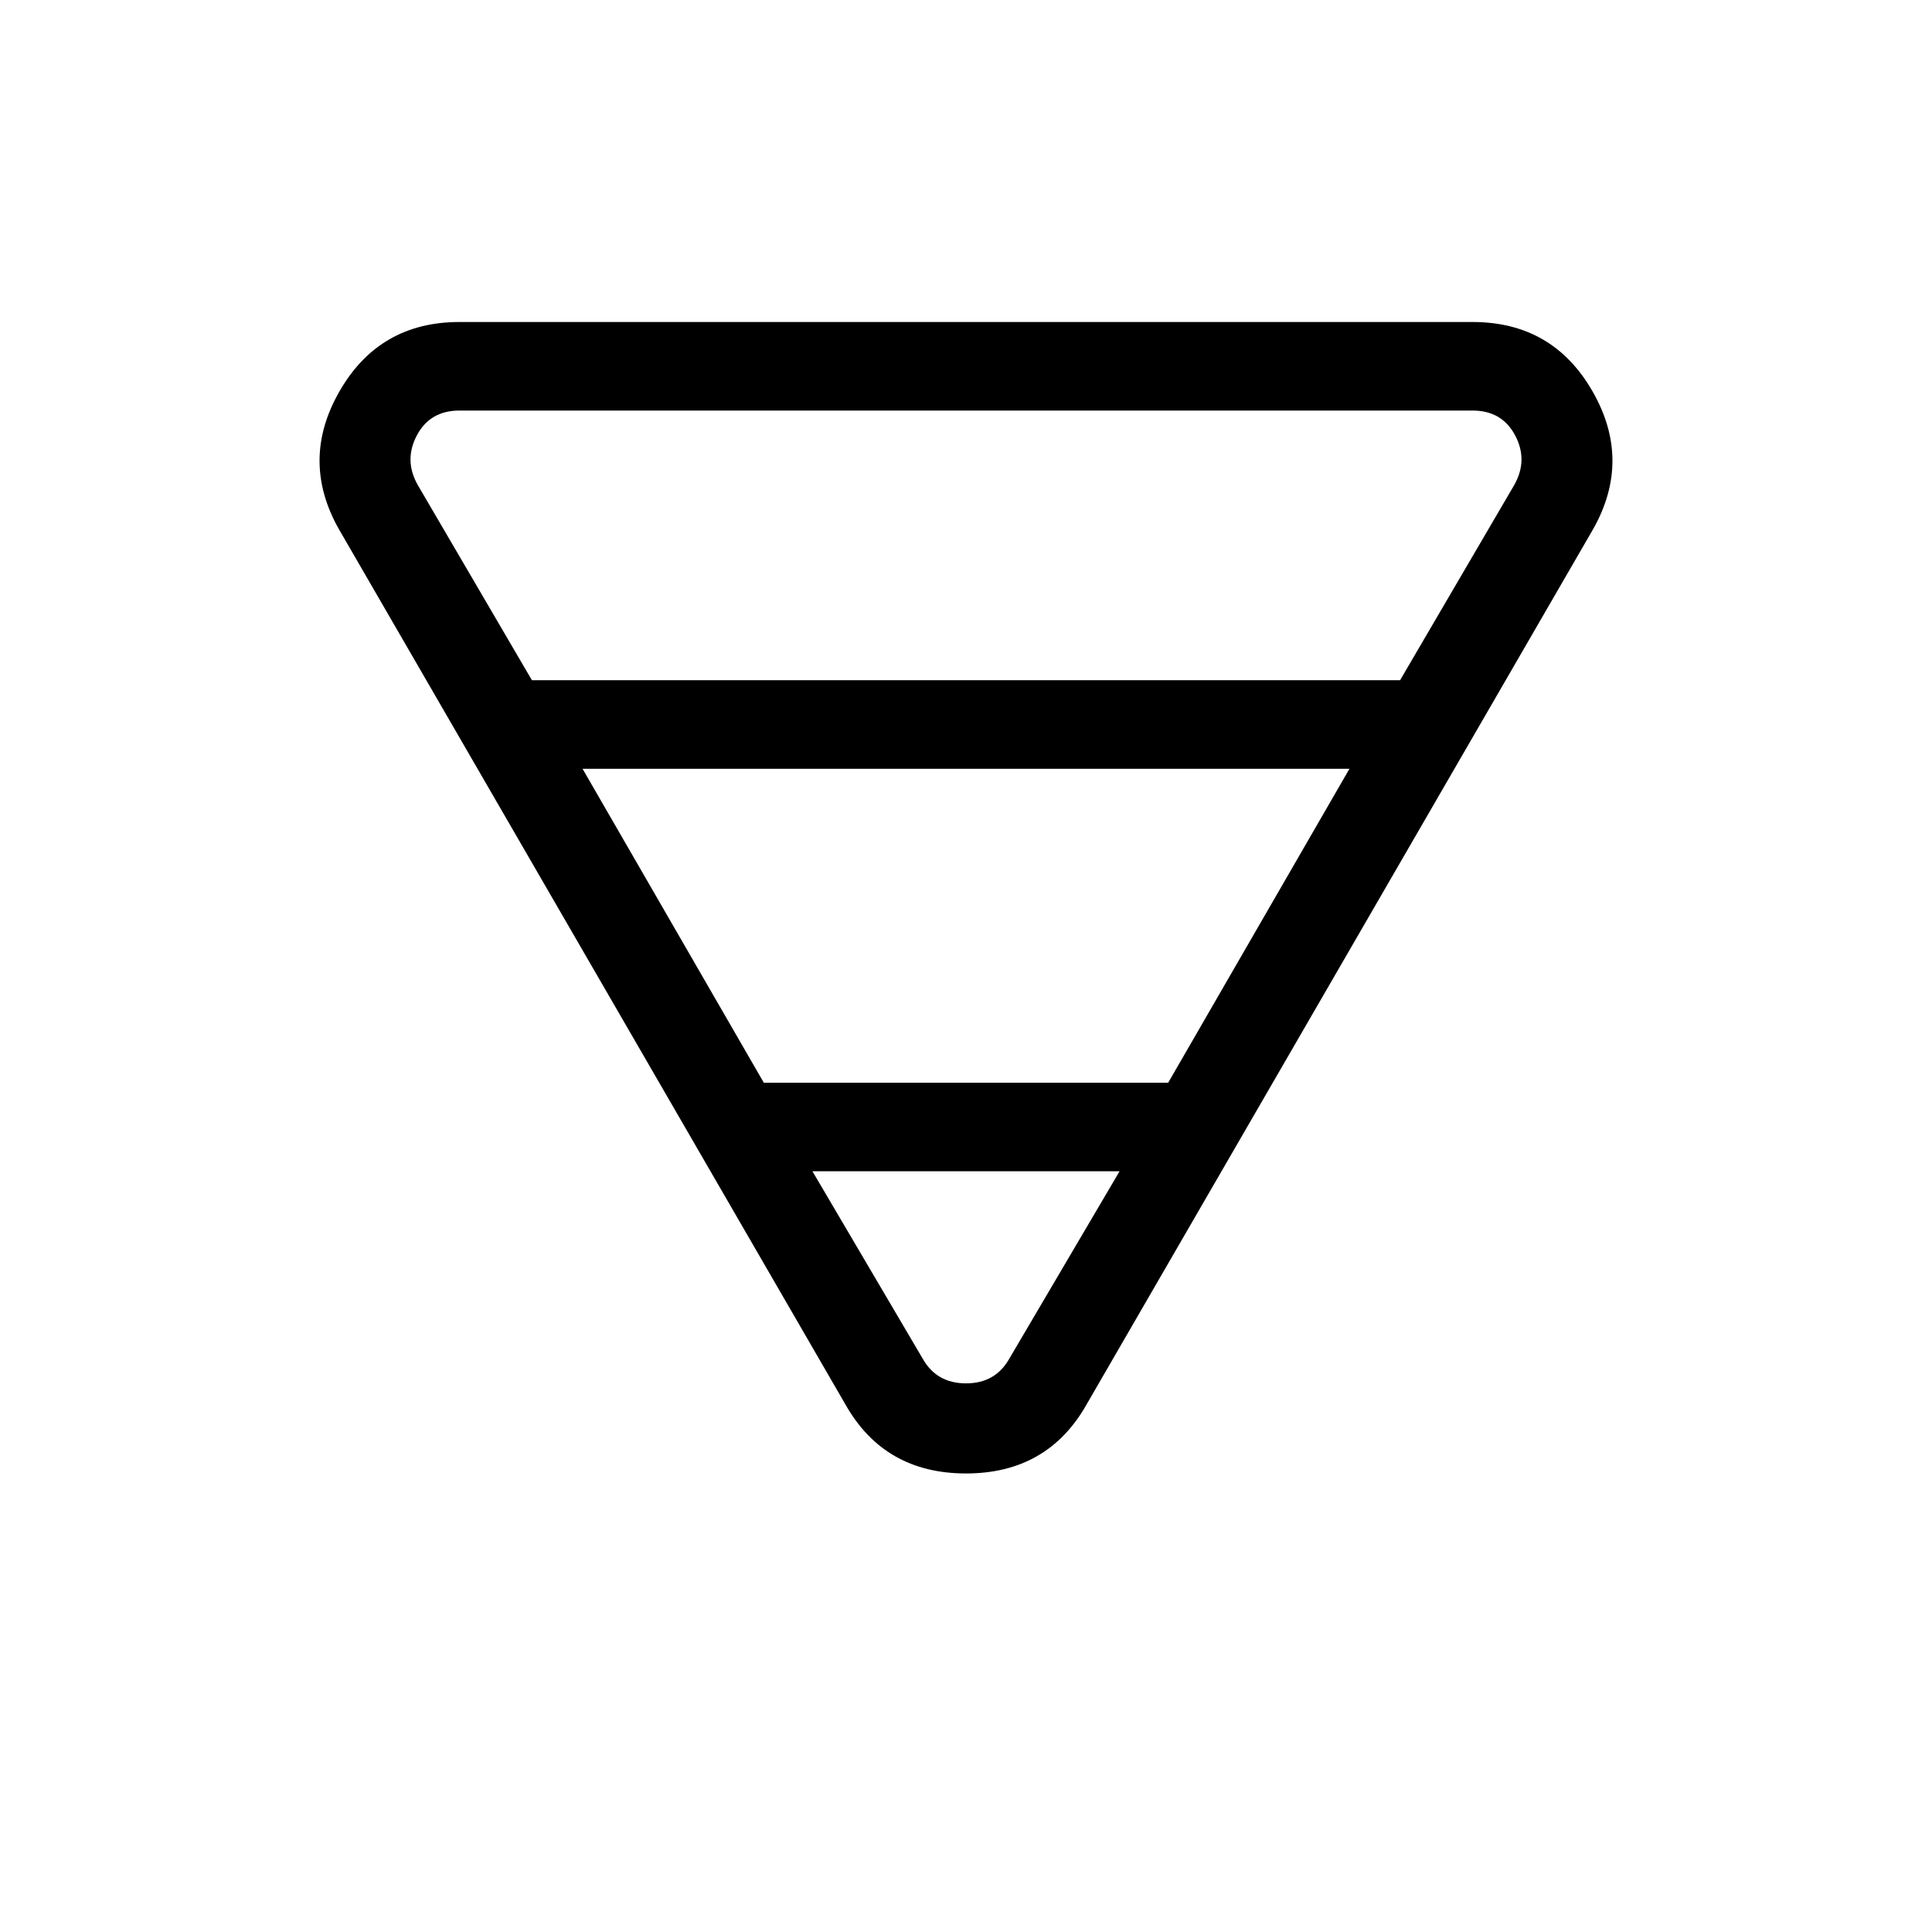 <svg xmlns="http://www.w3.org/2000/svg" height="20" viewBox="0 -960 960 960" width="20"><path d="M228.307-800h503.386q39.769 0 59.538 34.307 19.769 34.308.385 68.616L539.923-262.154Q520.539-227.846 480-227.846t-59.923-34.308L168.384-697.077q-19.384-34.308.385-68.616Q188.538-800 228.307-800Zm-20.769 80.923L264.308-622h431.384l56.77-97.077q6.923-12.308.384-24.615Q746.308-756 731.693-756H228.307q-14.615 0-21.153 12.308-6.539 12.307.384 24.615ZM289.462-578l90.076 156h200.924l90.076-156H289.462Zm114.23 200 54.77 93.077q6.923 12.308 21.538 12.308t21.538-12.308L556.308-378H403.692Z"/></svg>